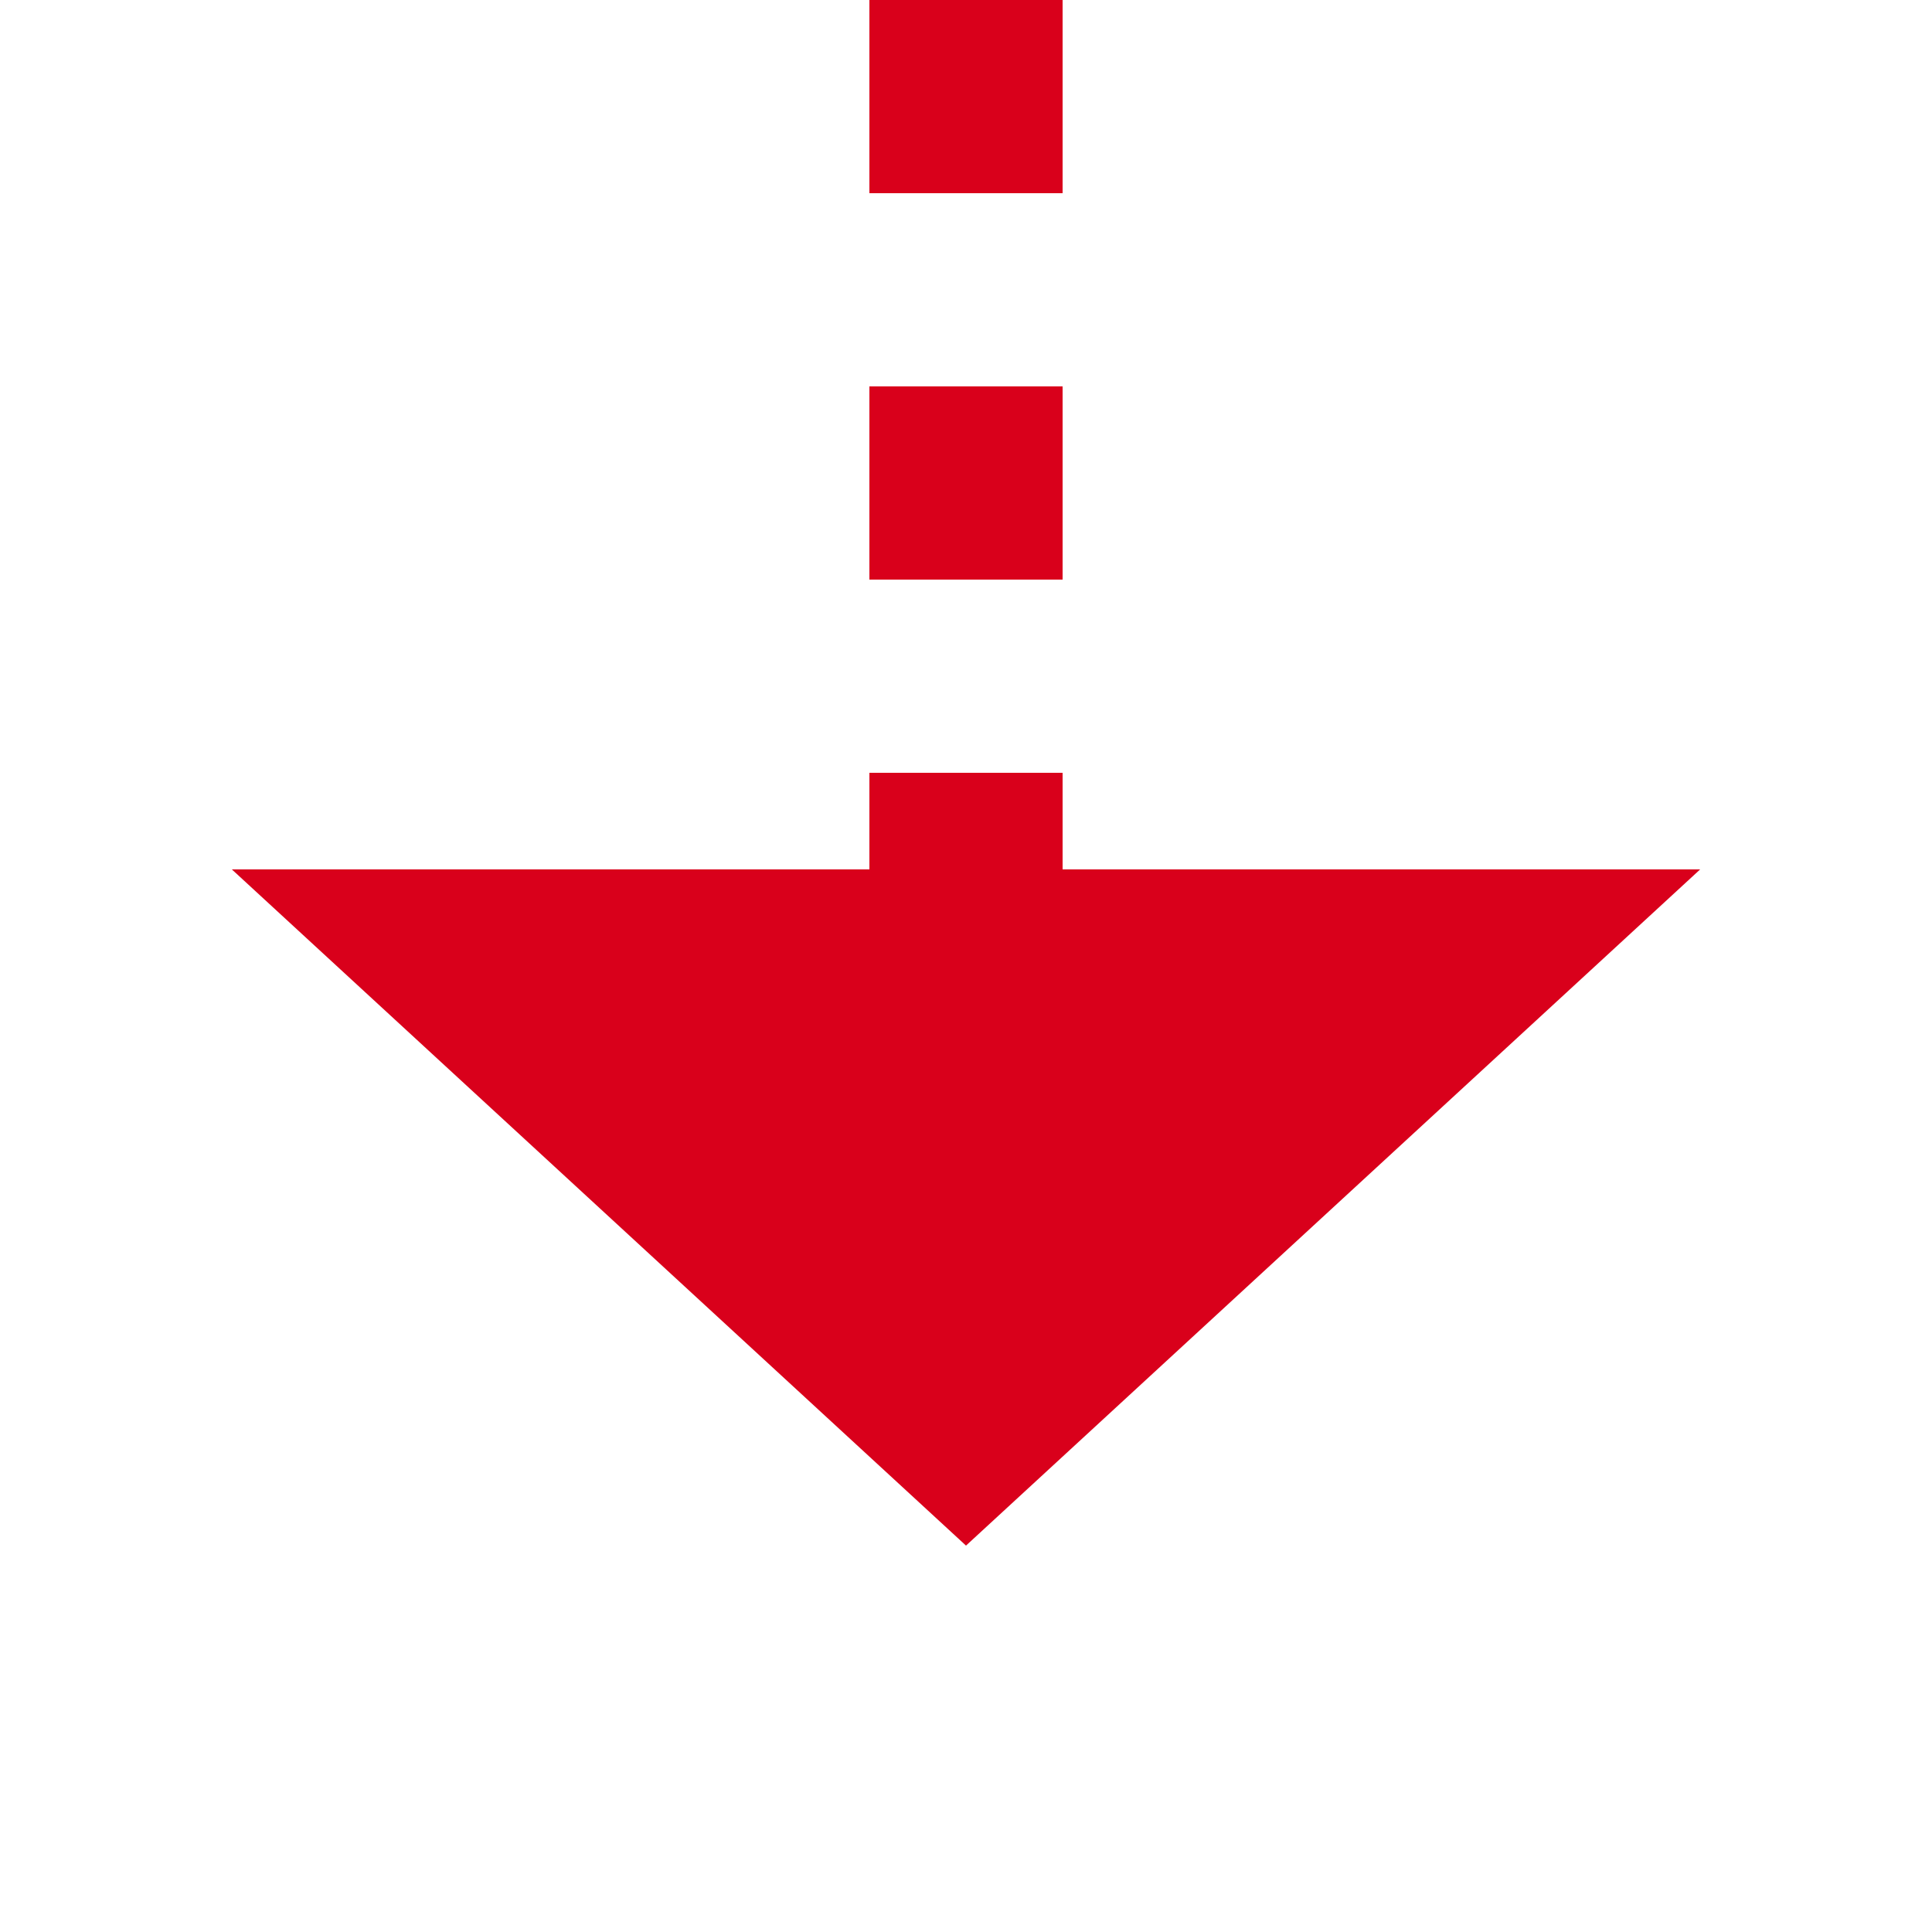 ﻿<?xml version="1.0" encoding="utf-8"?>
<svg version="1.1" xmlns:xlink="http://www.w3.org/1999/xlink" width="20px" height="20px" preserveAspectRatio="xMinYMid meet" viewBox="3538 321  20 18" xmlns="http://www.w3.org/2000/svg">
  <path d="M 3805 245  L 3548 245  L 3548 330  " stroke-width="2" stroke-dasharray="2,2" stroke="#d9001b" fill="none" />
  <path d="M 3540.4 329  L 3548 336  L 3555.6 329  L 3540.4 329  Z " fill-rule="nonzero" fill="#d9001b" stroke="none" />
</svg>